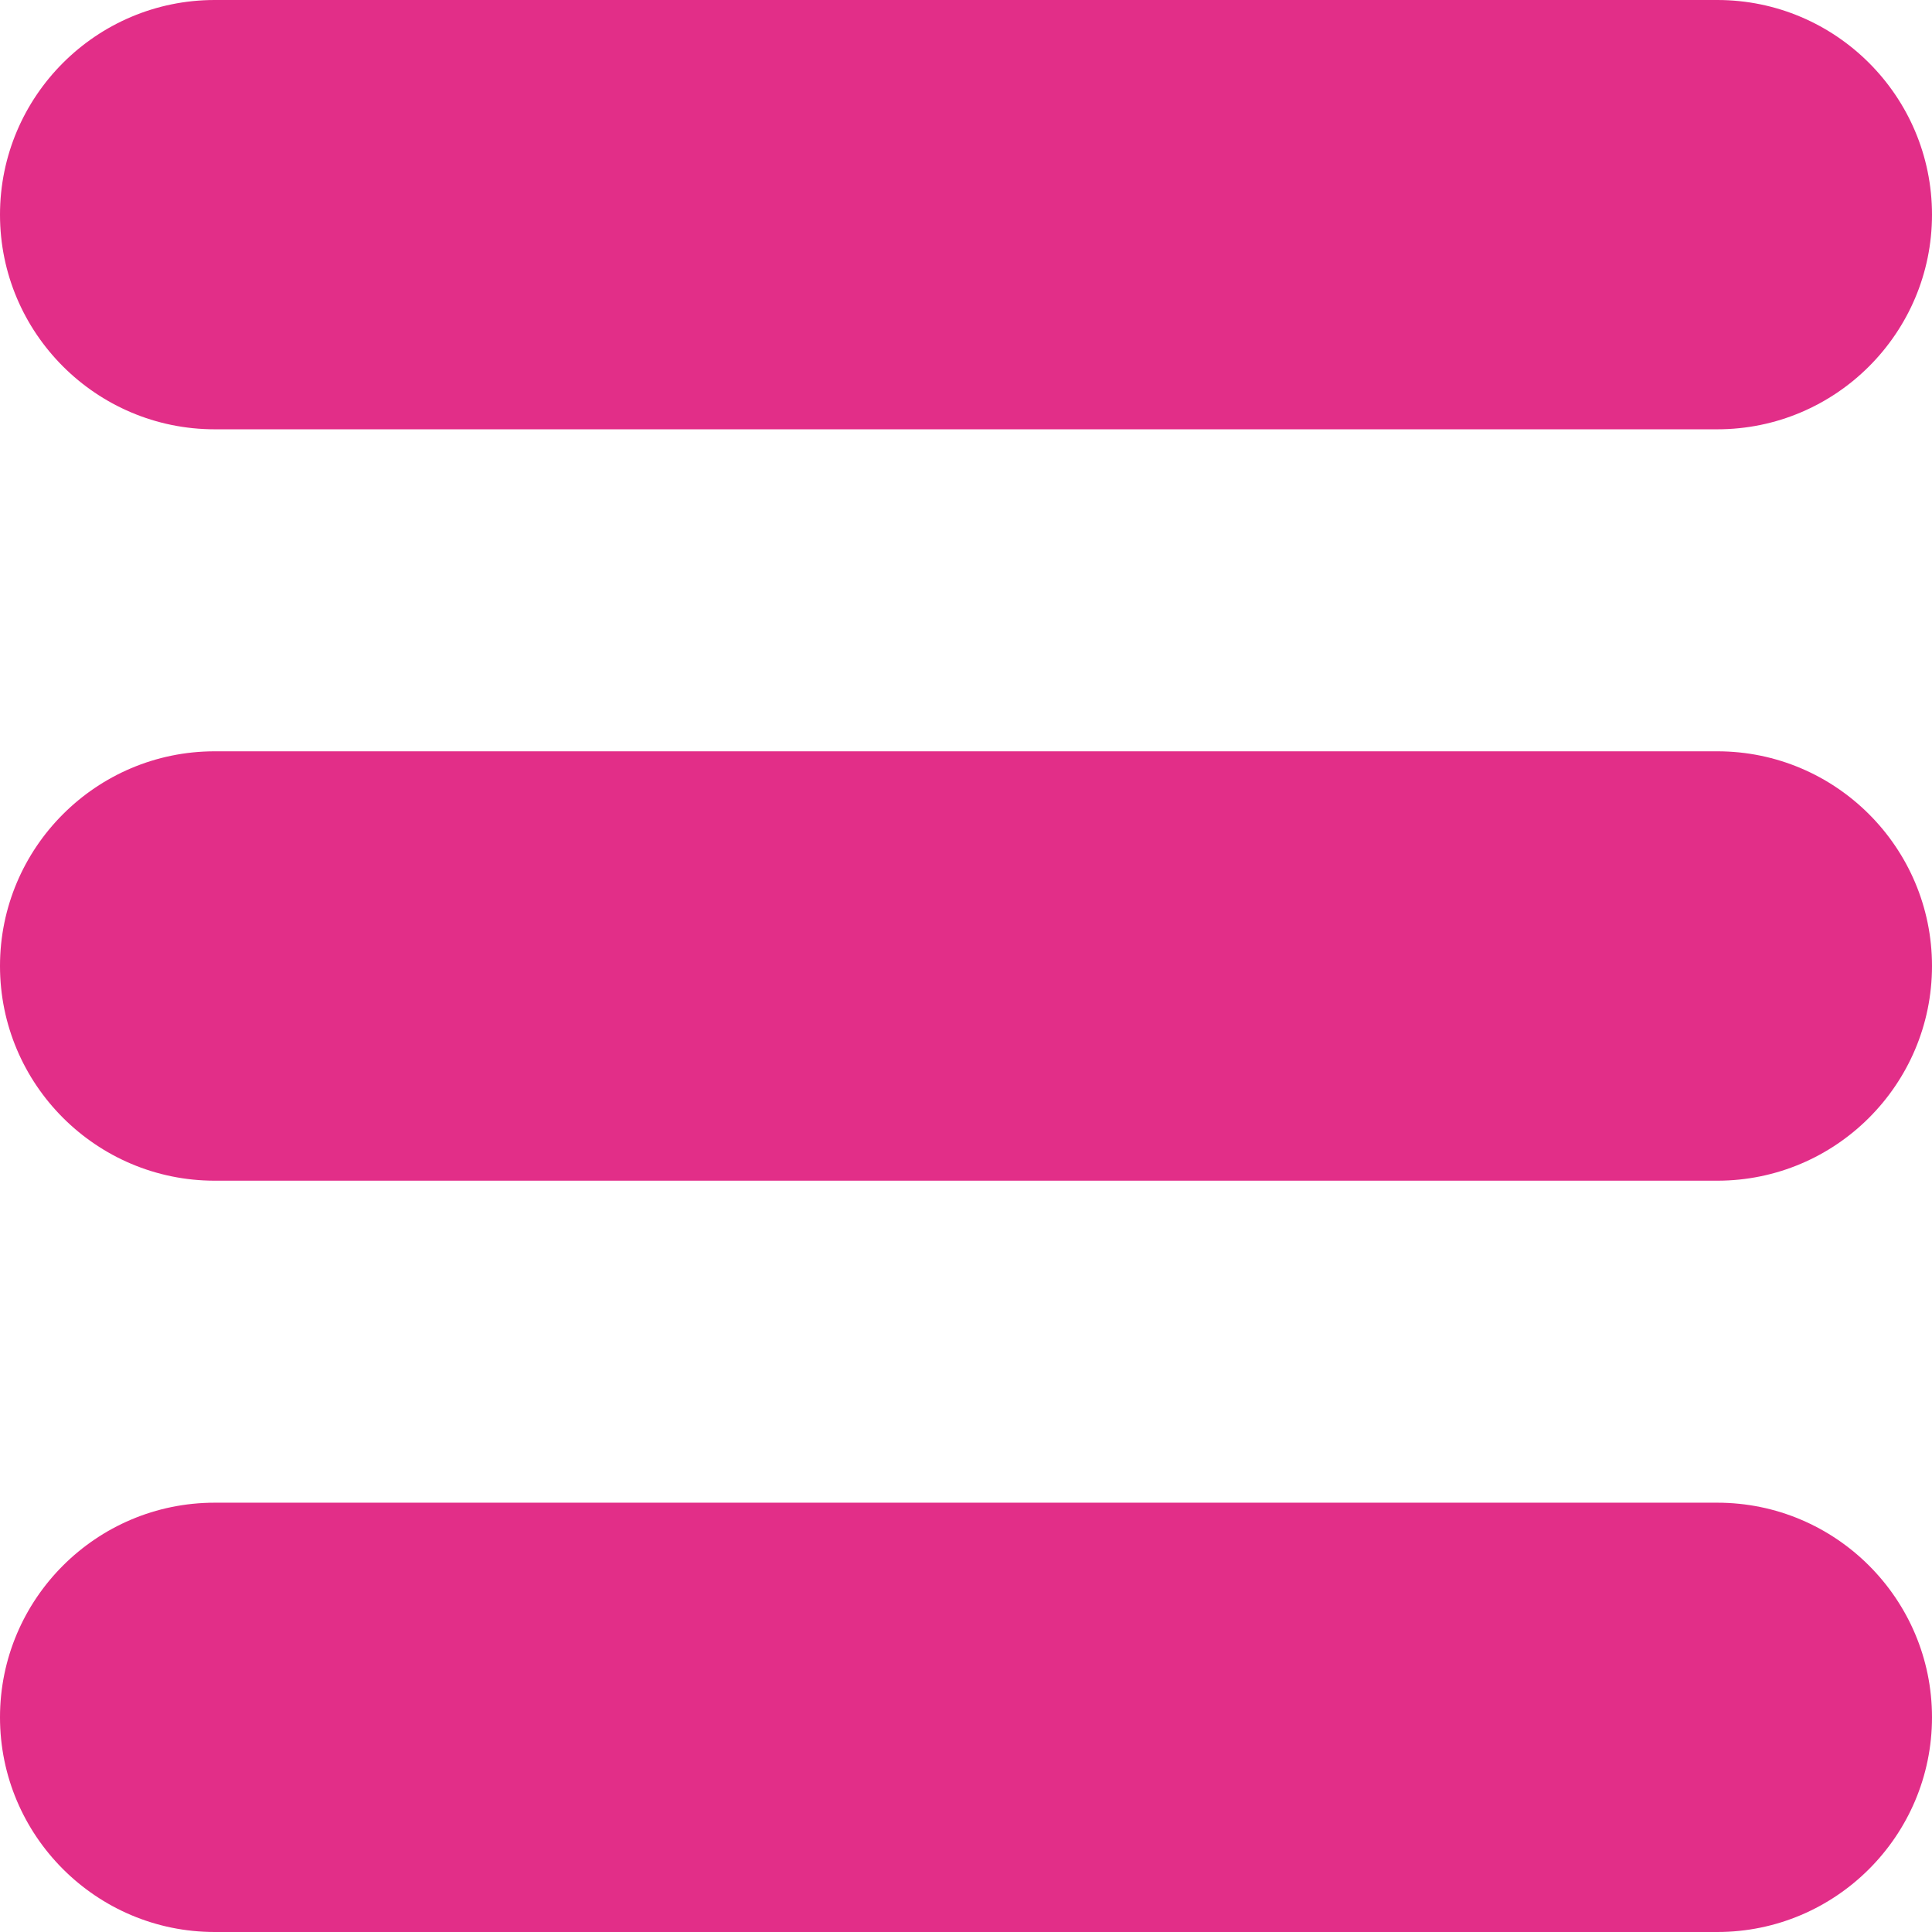 <svg width="24" height="24" viewBox="0 0 24 24" fill="none" xmlns="http://www.w3.org/2000/svg">
<path d="M21.333 18.667H2.667C1.196 18.667 0 19.863 0 21.333C0 22.804 1.196 24 2.667 24H21.333C22.804 24 24 22.804 24 21.333C24 19.863 22.804 18.667 21.333 18.667ZM21.333 9.333H2.667C1.196 9.333 0 10.529 0 12C0 13.471 1.196 14.667 2.667 14.667H21.333C22.804 14.667 24 13.471 24 12C24 10.529 22.804 9.333 21.333 9.333ZM21.333 0H2.667C1.196 0 0 1.196 0 2.667C0 4.137 1.196 5.333 2.667 5.333H21.333C22.804 5.333 24 4.137 24 2.667C24 1.196 22.804 0 21.333 0Z" fill="#E22E88"/>
</svg>
